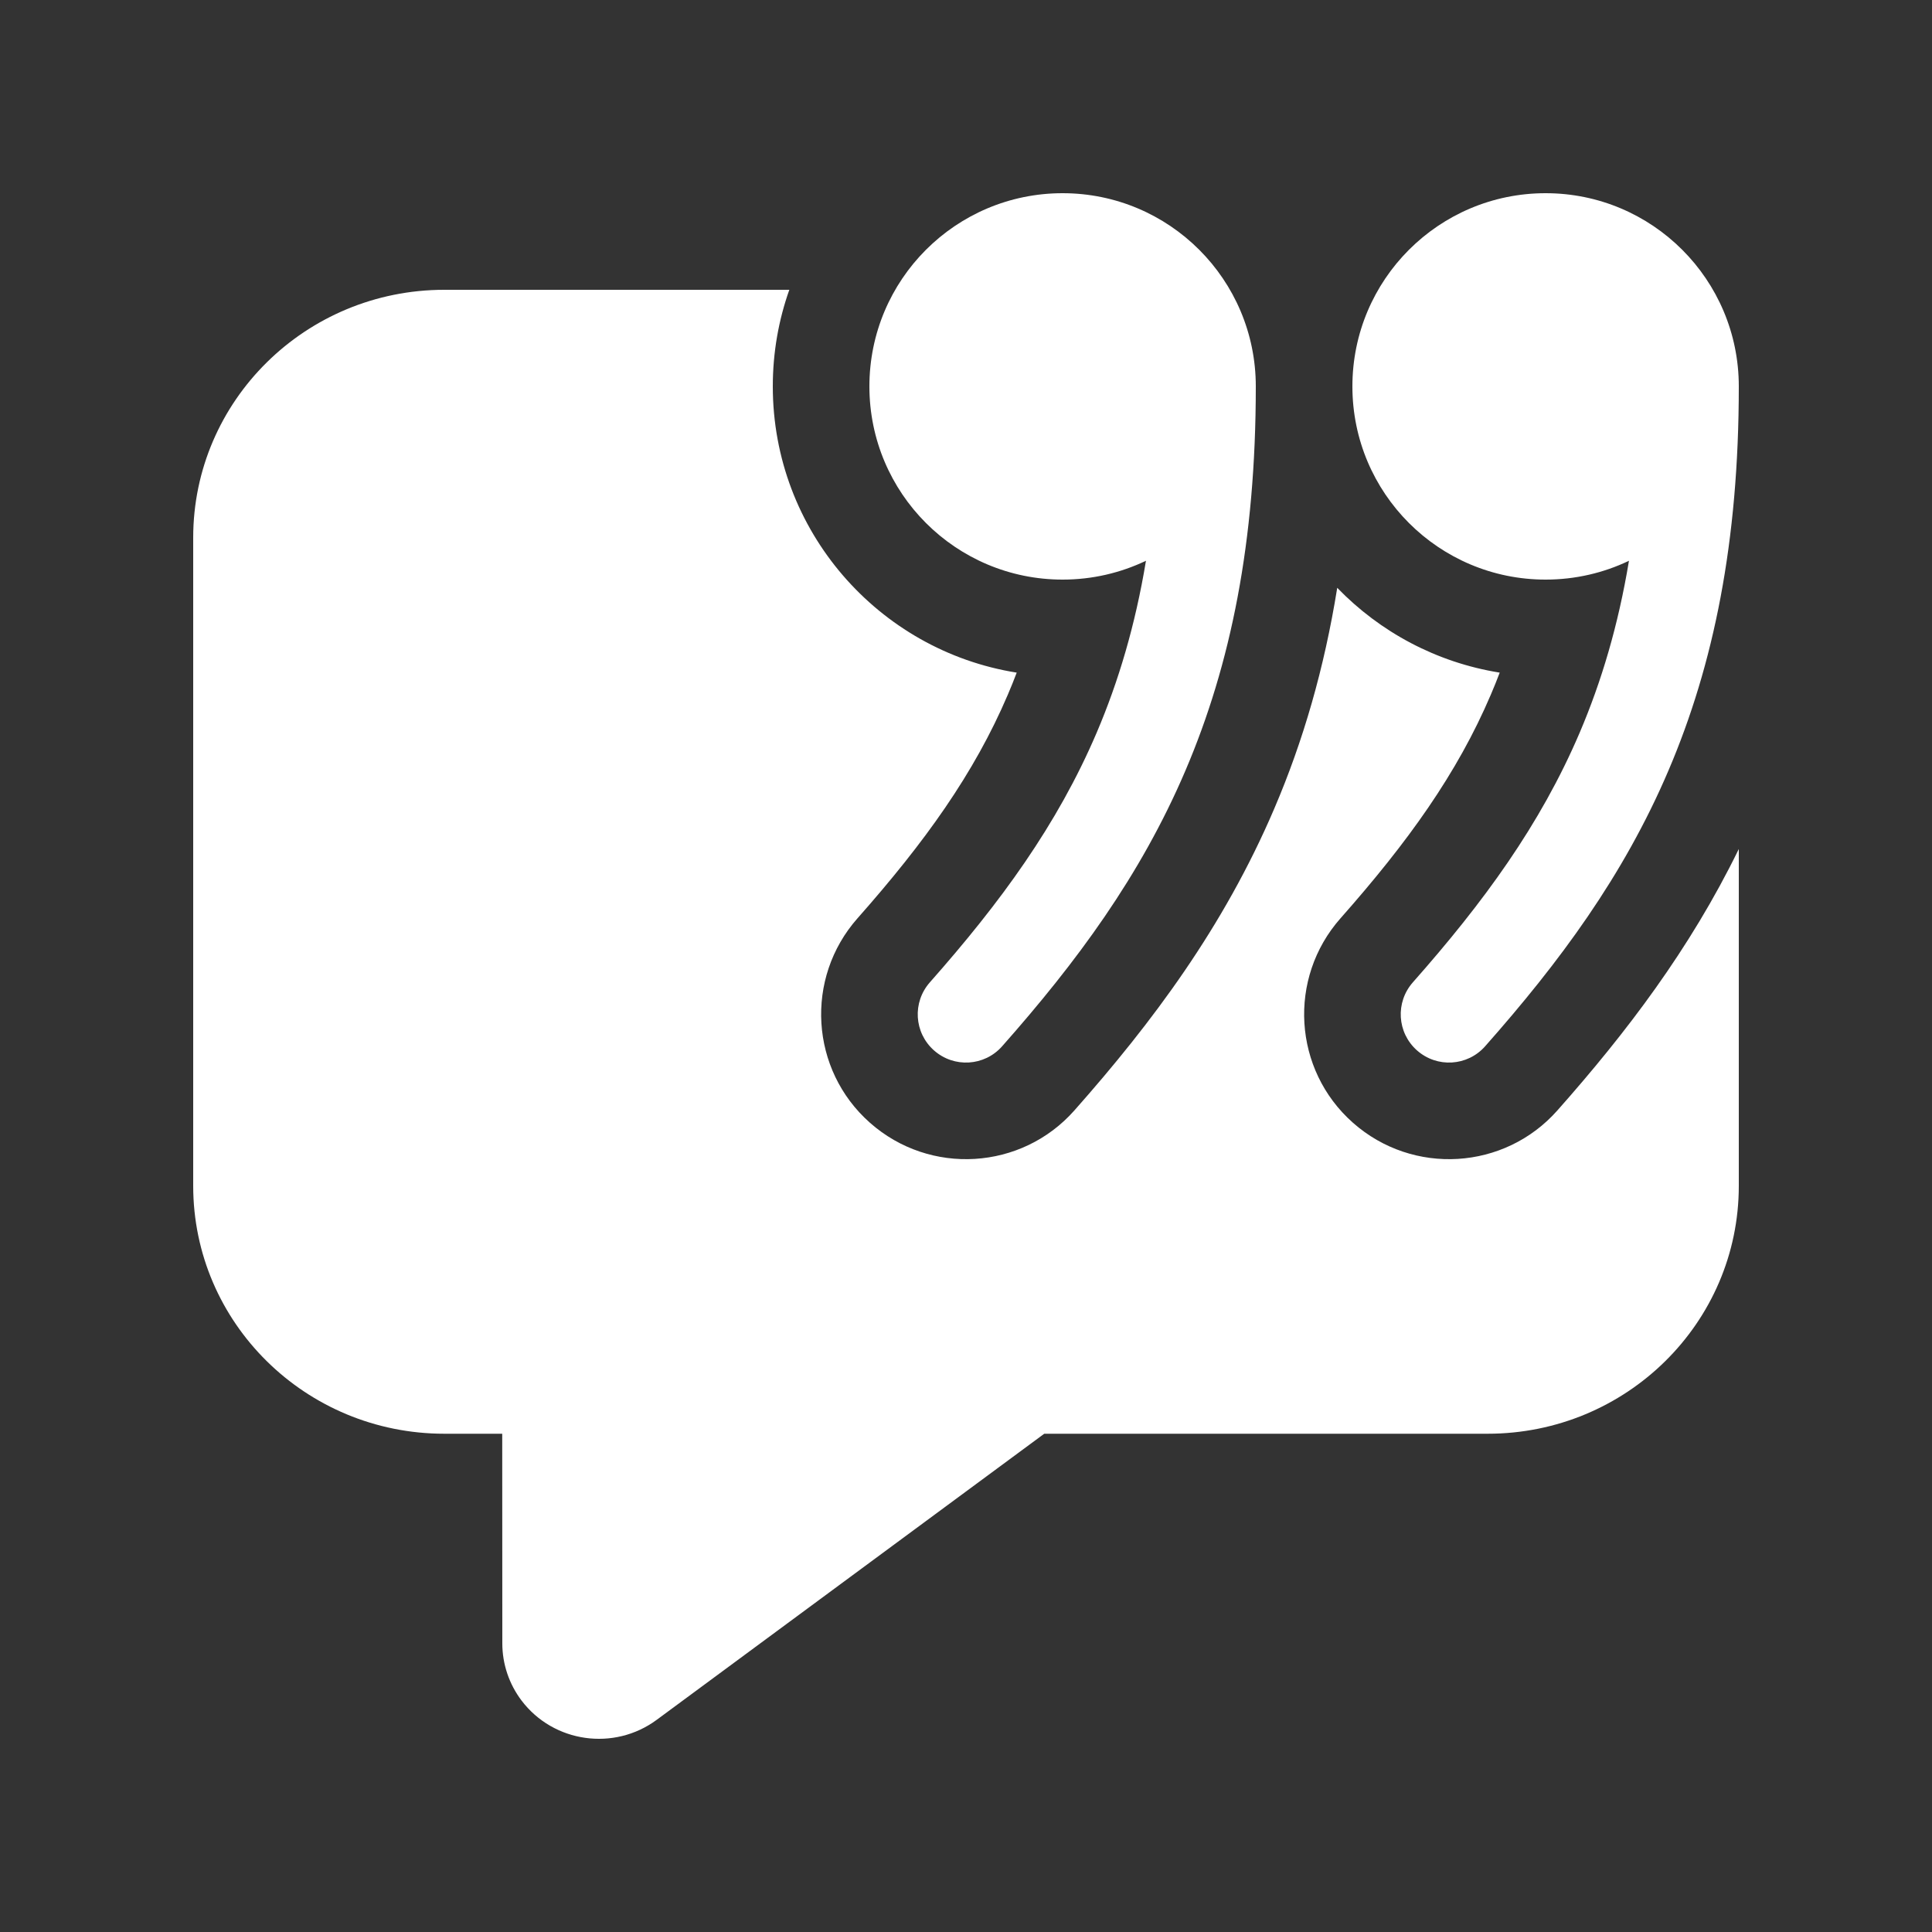 <svg width="20" height="20" viewBox="0 0 20 20" fill="none" xmlns="http://www.w3.org/2000/svg">
<rect x="0" y="0" width="20" height="20" fill="#333333" stroke="none"/>
<path d="M13 4C13 2.895 12.105 2 11 2C9.895 2 9 2.895 9 4C9 5.105 9.895 6 11 6C11.309 6 11.601 5.93 11.863 5.805C11.752 6.474 11.578 7.056 11.353 7.584C10.945 8.539 10.358 9.341 9.626 10.169C9.443 10.376 9.462 10.691 9.669 10.874C9.876 11.057 10.191 11.038 10.374 10.831C11.142 9.963 11.805 9.07 12.272 7.976C12.74 6.88 13 5.611 13 4ZM15.433 7.191C15.465 7.116 15.496 7.04 15.525 6.963C14.87 6.858 14.285 6.542 13.843 6.085C13.709 6.918 13.491 7.67 13.192 8.369C12.666 9.6 11.927 10.585 11.123 11.494C10.575 12.114 9.627 12.172 9.006 11.623C8.386 11.075 8.328 10.127 8.877 9.506C9.573 8.719 10.084 8.009 10.433 7.191C10.465 7.116 10.496 7.04 10.525 6.963C9.094 6.735 8 5.495 8 4C8 3.649 8.06 3.313 8.171 3H4.6C3.164 3 2 4.149 2 5.566V12.276C2 13.694 3.164 14.842 4.6 14.842H5.199L5.2 17.013C5.2 17.226 5.27 17.433 5.399 17.604C5.73 18.041 6.357 18.13 6.799 17.803L10.81 14.842H15.4C16.836 14.842 18 13.694 18 12.276V8.789C17.493 9.828 16.834 10.691 16.123 11.494C15.575 12.114 14.627 12.172 14.006 11.623C13.386 11.075 13.328 10.127 13.877 9.506C14.573 8.719 15.084 8.009 15.433 7.191ZM16 2C17.105 2 18 2.895 18 4C18 5.611 17.74 6.88 17.272 7.976C16.805 9.07 16.142 9.963 15.374 10.831C15.191 11.038 14.876 11.057 14.669 10.874C14.462 10.691 14.443 10.376 14.626 10.169C15.358 9.341 15.945 8.539 16.353 7.584C16.578 7.056 16.752 6.474 16.863 5.805C16.602 5.93 16.309 6 16 6C14.895 6 14 5.105 14 4C14 2.895 14.895 2 16 2Z" fill="#ffffff"/>
</svg>
